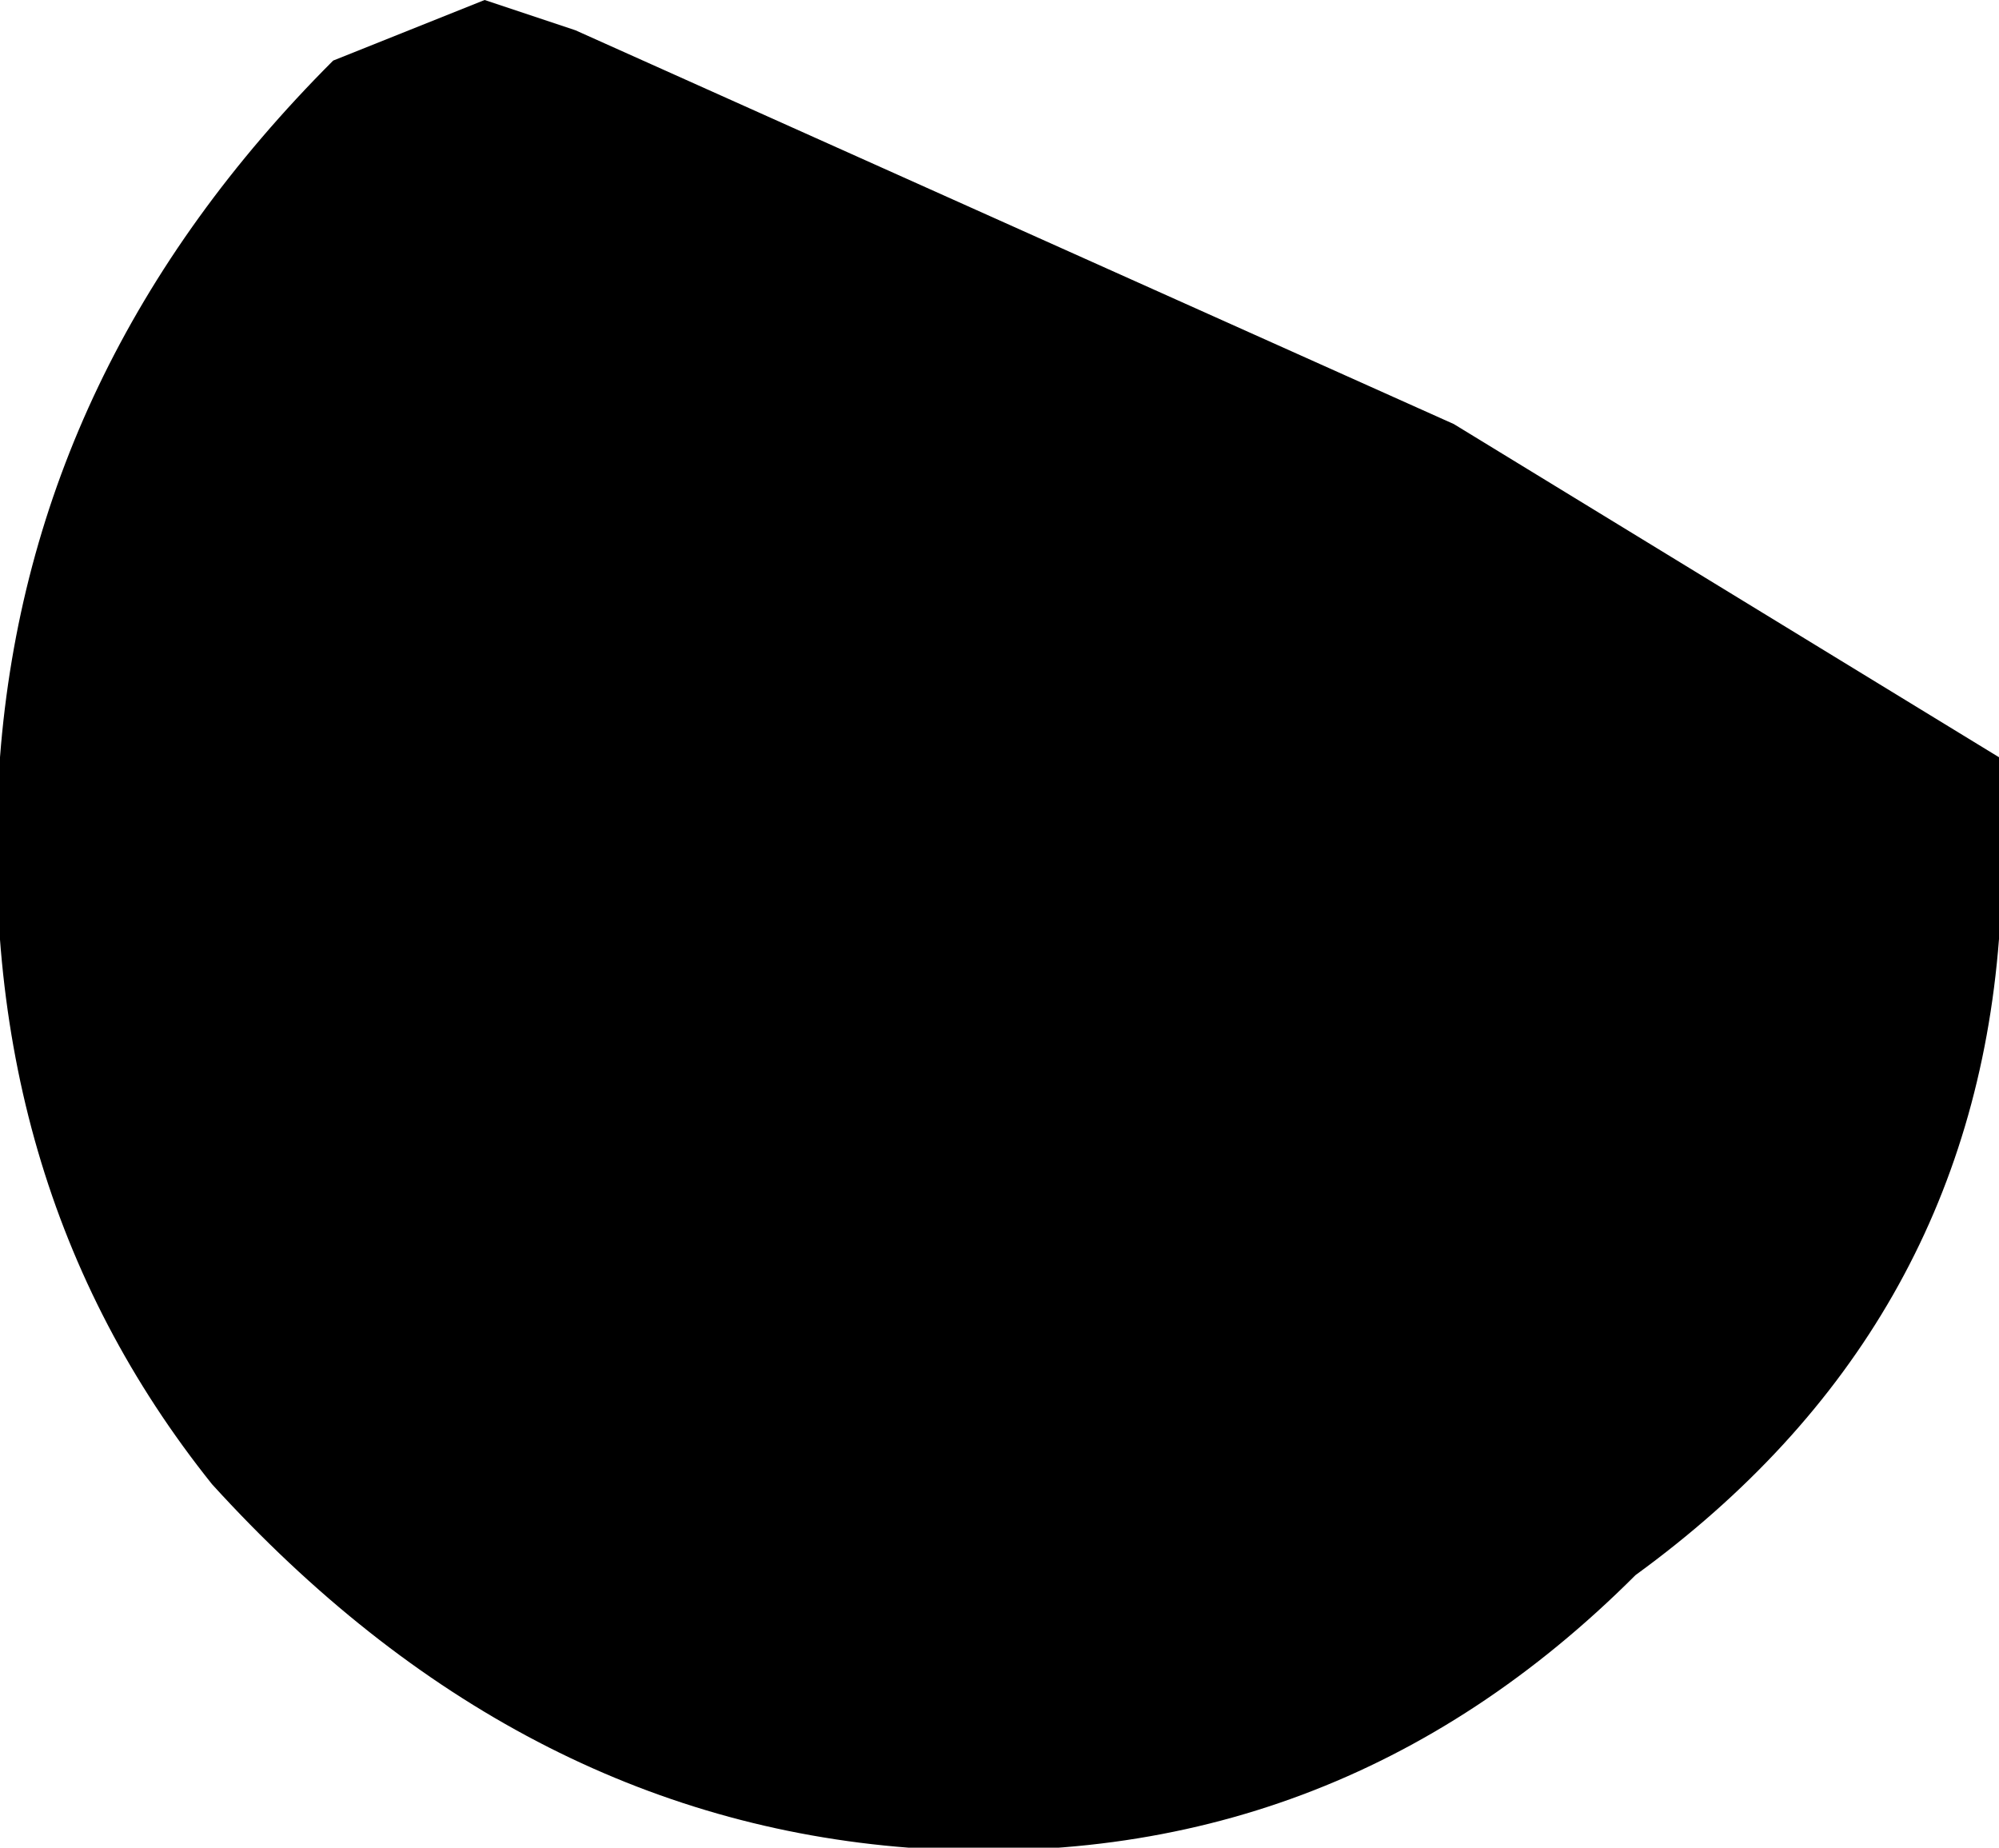 <?xml version="1.0" encoding="UTF-8" standalone="no"?>
<svg xmlns:xlink="http://www.w3.org/1999/xlink" height="3.05px" width="3.3px" xmlns="http://www.w3.org/2000/svg">
  <g transform="matrix(1.0, 0.0, 0.0, 1.0, -230.1, -102.6)">
    <path d="M233.4 103.85 L233.4 104.15 Q233.35 104.8 232.8 105.2 232.3 105.7 231.6 105.65 230.95 105.6 230.45 105.05 230.05 104.55 230.1 103.85 230.15 103.2 230.65 102.7 L230.9 102.6 231.05 102.65 232.5 103.3 233.4 103.85" fill="#000000" fill-rule="evenodd" stroke="none"/>
  </g>
</svg>
